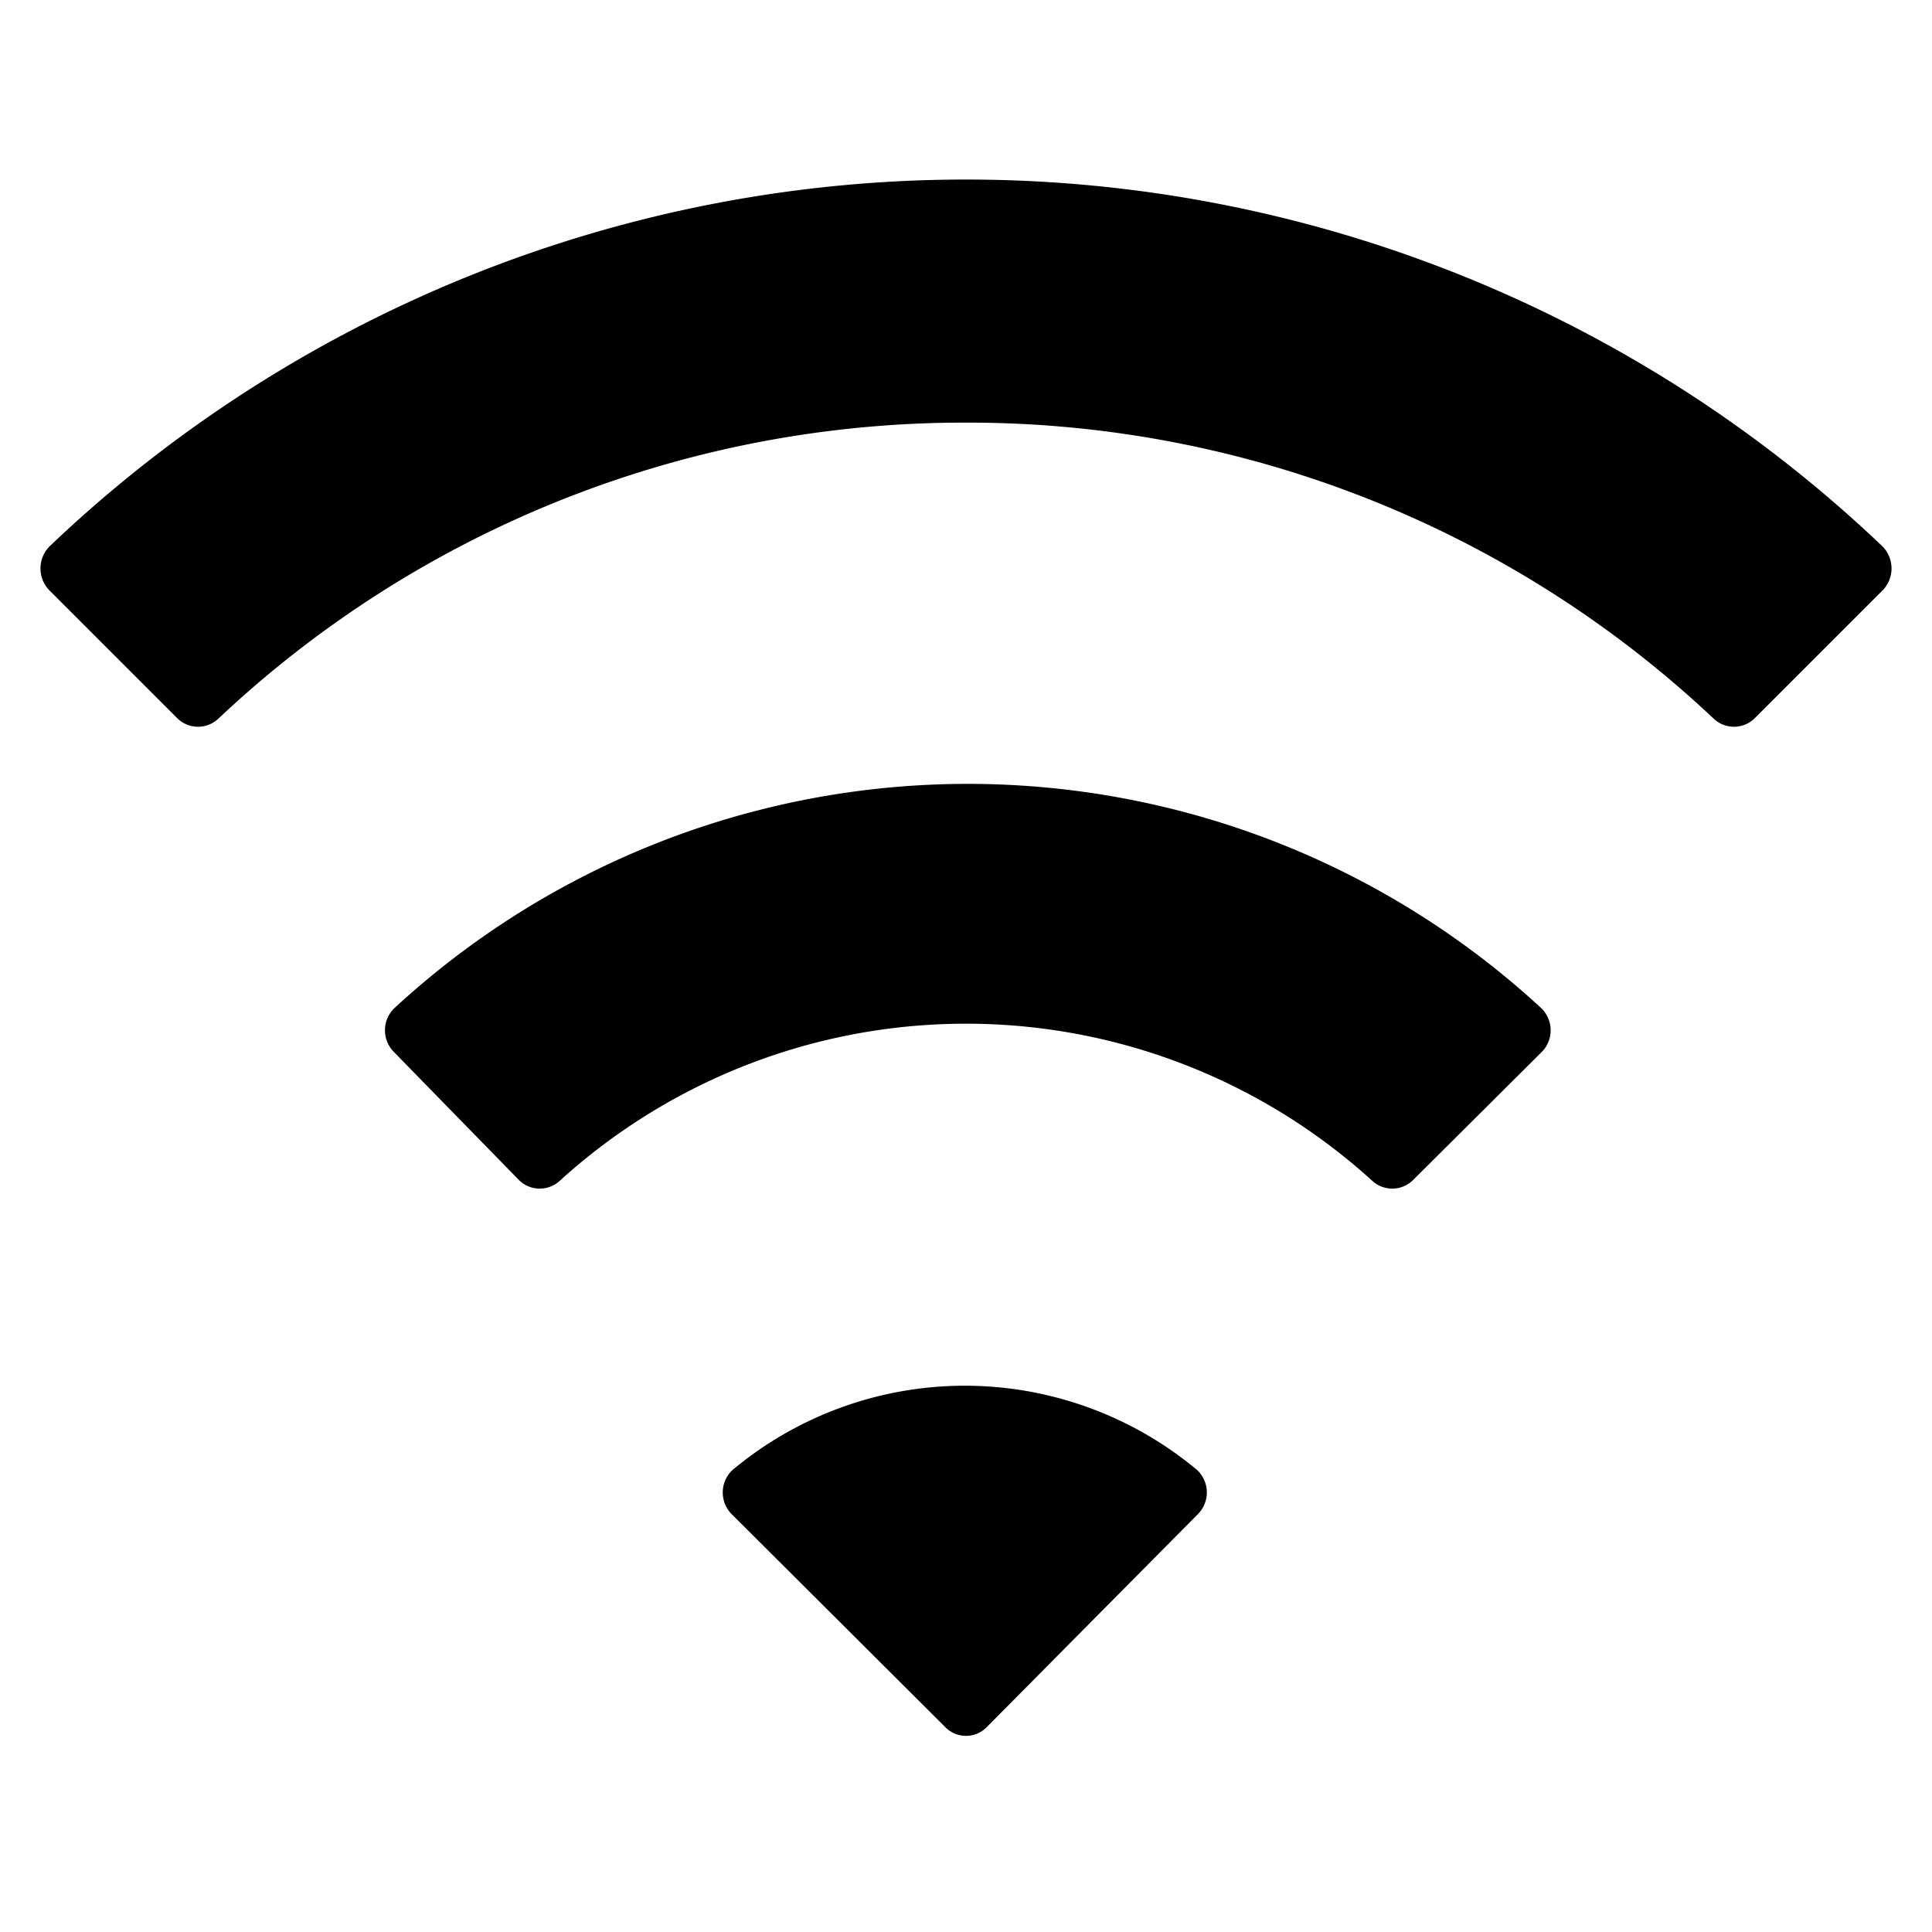 <svg id="Layer_1" data-name="Layer 1" xmlns="http://www.w3.org/2000/svg" width="32" height="32" viewBox="0 0 32 32"><g id="Wifi_-_32" data-name="Wifi - 32"><path d="M16.35,28.6a.48.48,0,0,1-.7,0l-3.52-3.51a.51.51,0,0,1,0-.74,6,6,0,0,1,7.7,0,.51.51,0,0,1,0,.74ZM16,7A18,18,0,0,1,28.38,11.9a.49.49,0,0,0,.68,0l2.12-2.12a.52.52,0,0,0,0-.73,22,22,0,0,0-30.36,0,.52.52,0,0,0,0,.73L2.94,11.9a.49.49,0,0,0,.68,0A18,18,0,0,1,16,7ZM8.6,19.55a.49.49,0,0,0,.68,0,10,10,0,0,1,13.44,0,.49.49,0,0,0,.68,0l2.13-2.12a.51.51,0,0,0,0-.73,14,14,0,0,0-19,0,.51.51,0,0,0,0,.73Z"/></g></svg>
